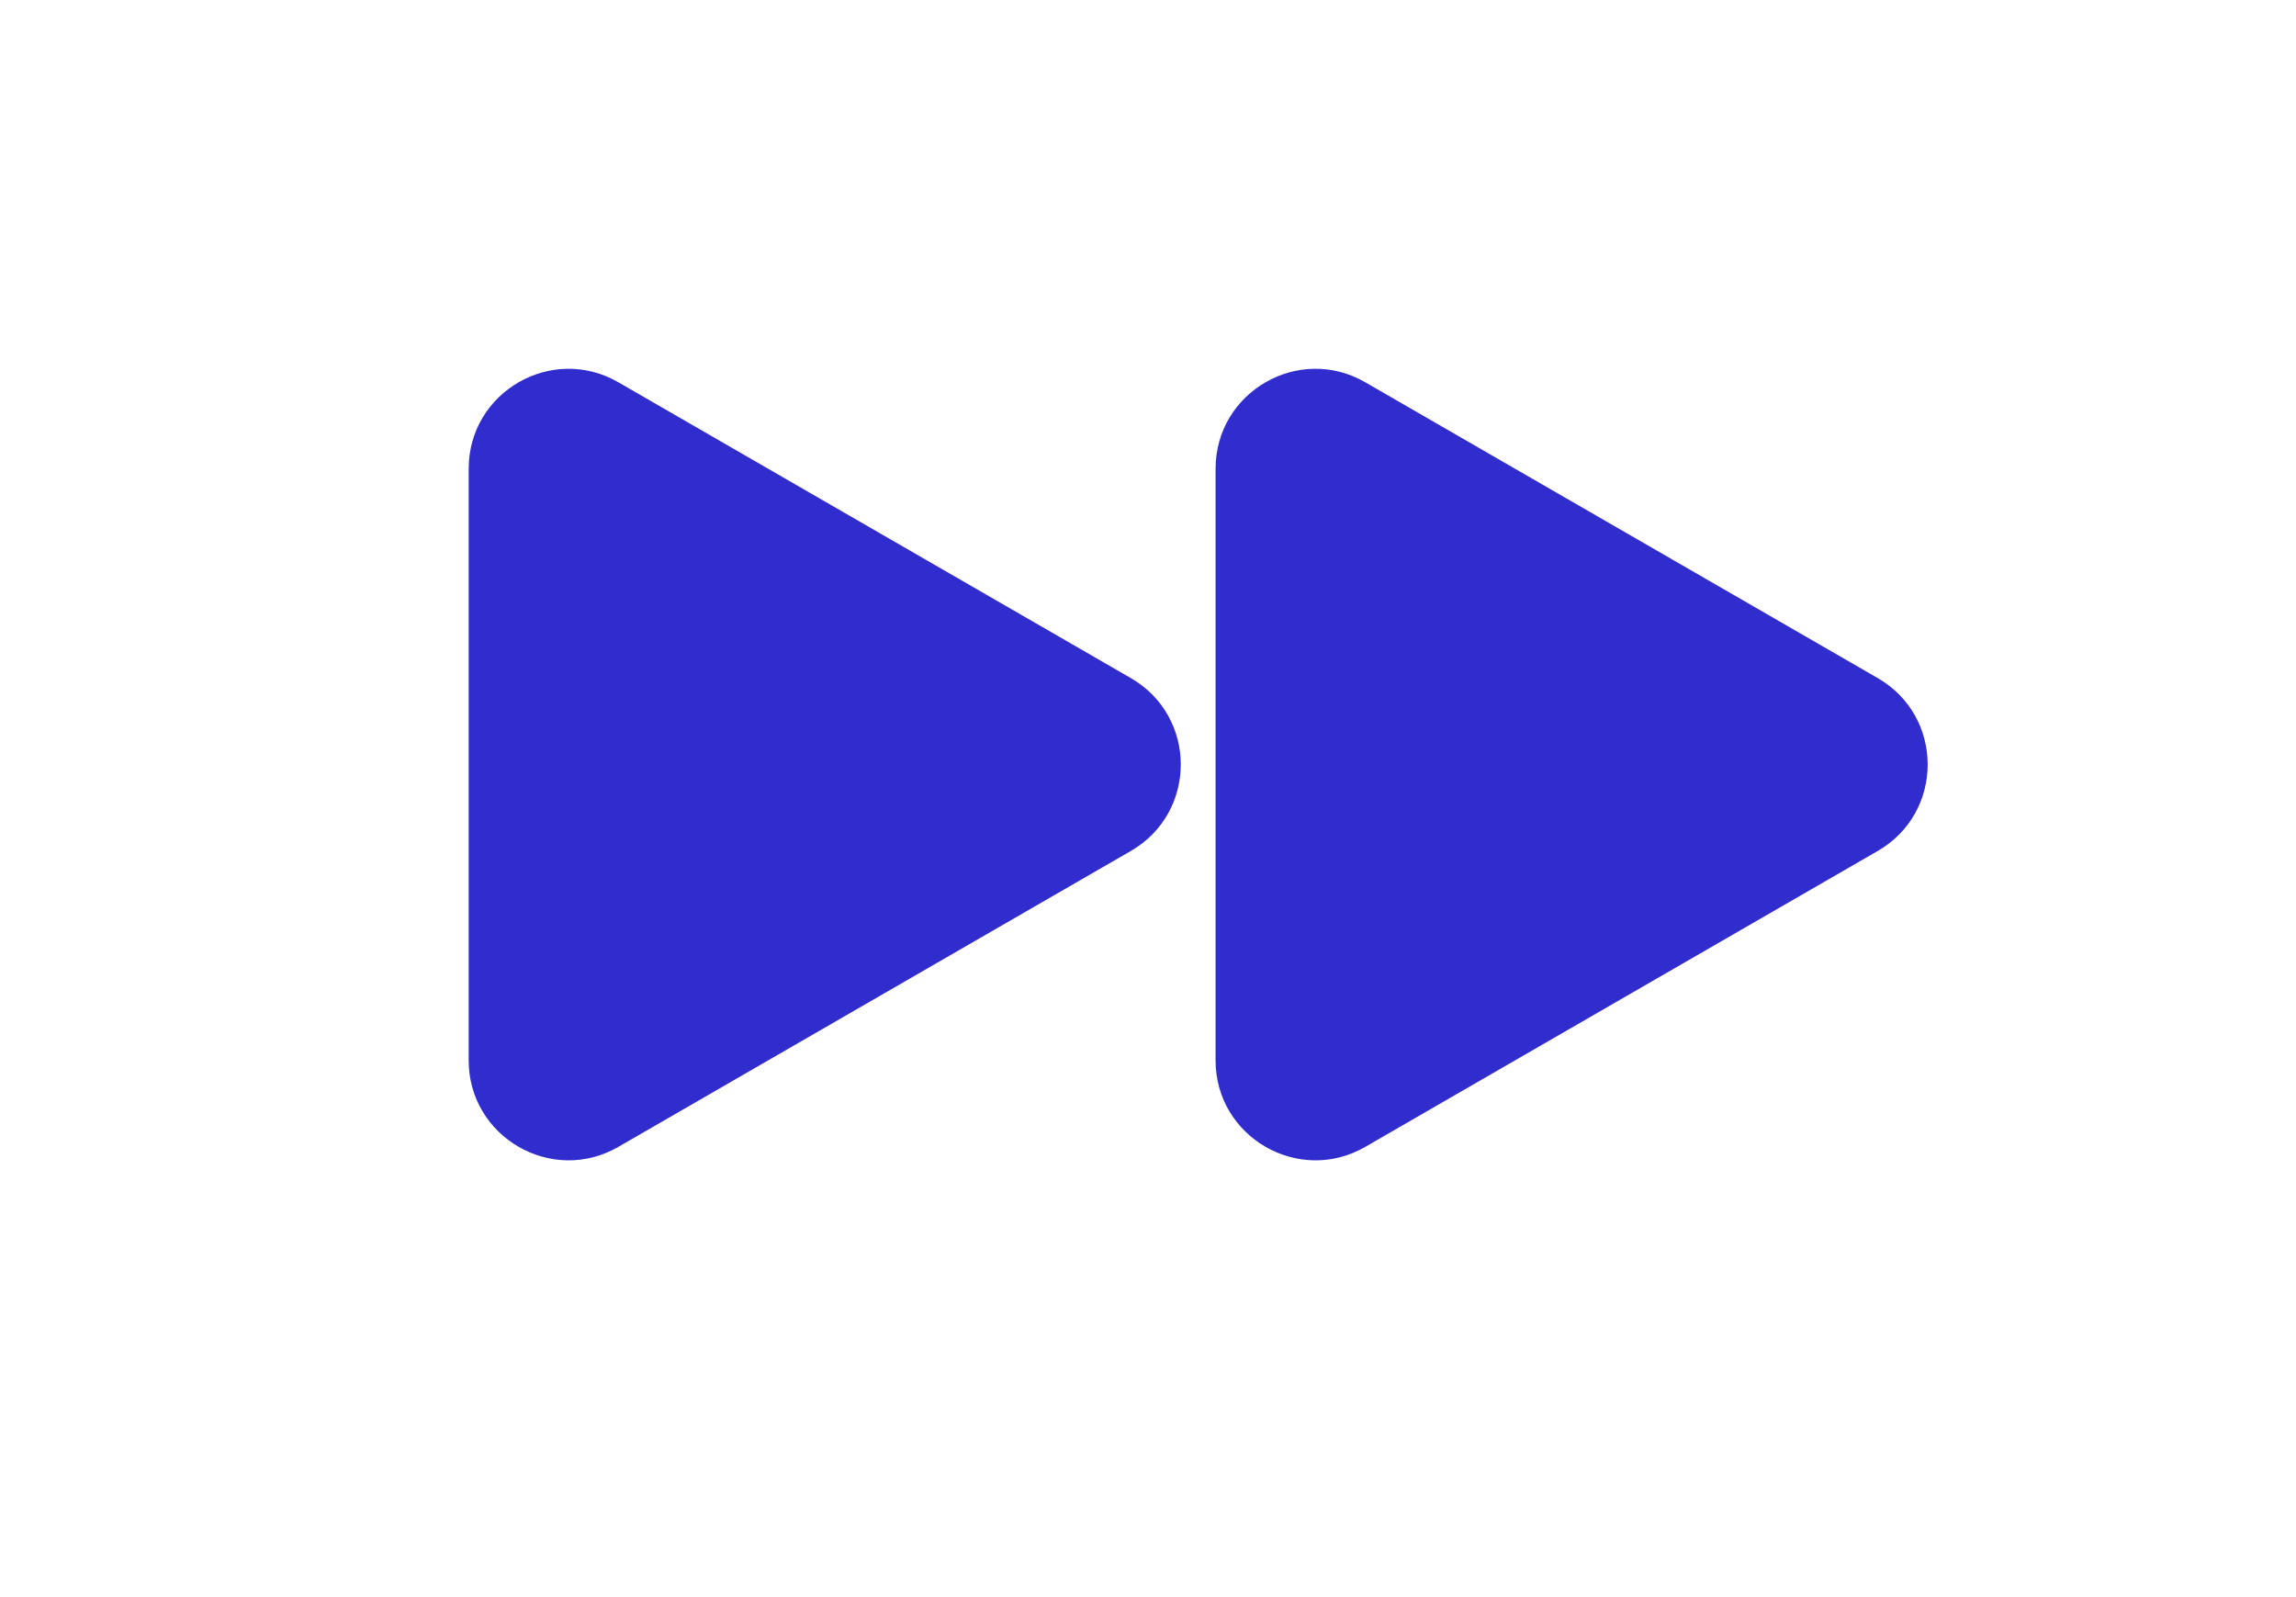<svg width="23" height="16" viewBox="0 0 23 16" fill="none" xmlns="http://www.w3.org/2000/svg">
<path d="M4.695 4.696C4.695 3.926 5.529 3.445 6.195 3.83L11.328 6.793C11.995 7.178 11.995 8.14 11.328 8.525L6.195 11.489C5.529 11.874 4.695 11.392 4.695 10.623L4.695 4.696Z" fill="#302CCD"/>
<path d="M12.177 4.696C12.177 3.926 13.011 3.445 13.677 3.83L18.81 6.793C19.477 7.178 19.477 8.14 18.81 8.525L13.677 11.489C13.011 11.874 12.177 11.392 12.177 10.623L12.177 4.696Z" fill="#302CCD"/>
</svg>
